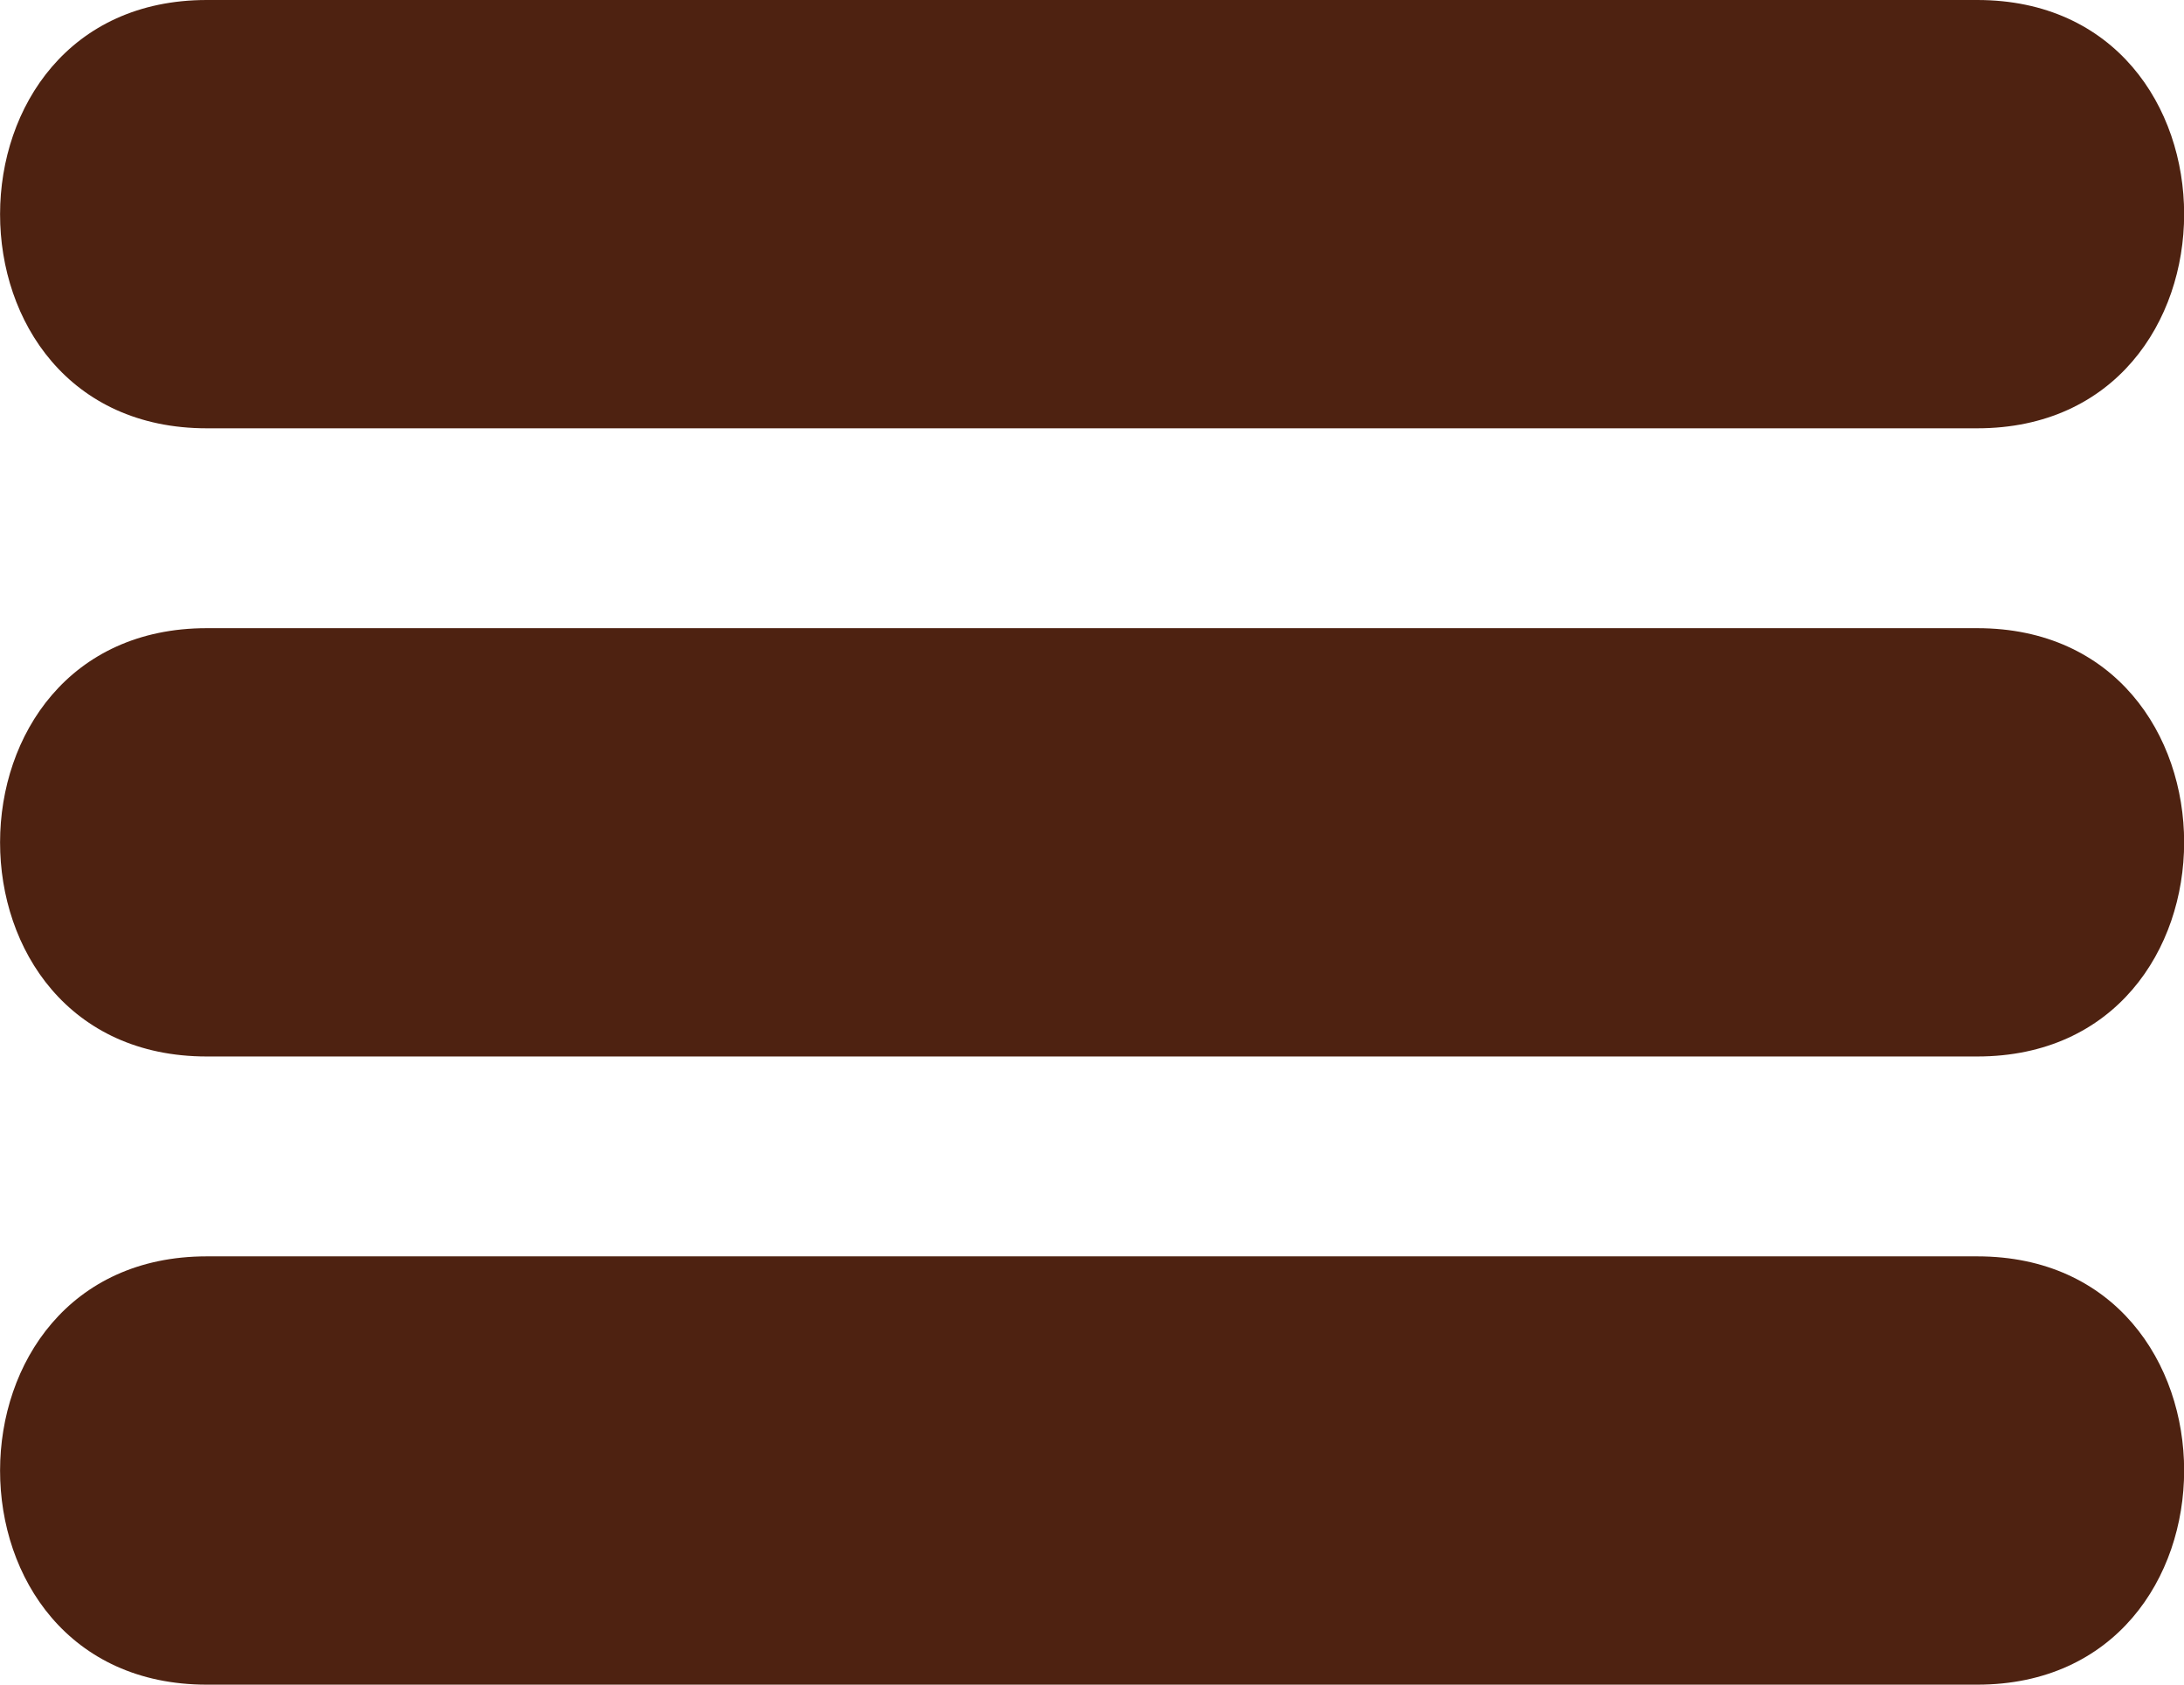 <?xml version="1.0" encoding="utf-8"?>
<!-- Generator: Adobe Illustrator 27.1.1, SVG Export Plug-In . SVG Version: 6.00 Build 0)  -->
<svg version="1.1" id="Layer_1" xmlns="http://www.w3.org/2000/svg" xmlns:xlink="http://www.w3.org/1999/xlink" x="0px" y="0px"
	 viewBox="0 0 38.24 29.5" style="enable-background:new 0 0 38.24 29.5;" xml:space="preserve">
<style type="text/css">
	.st0{fill:#4E2211;}
</style>
<g>
	<g>
		<g>
			<path class="st0" d="M3.62,7.5c10.33,0,20.67,0,31,0c4.83,0,4.83-7.5,0-7.5c-10.33,0-20.67,0-31,0C-1.2,0-1.21,7.5,3.62,7.5
				L3.62,7.5z"/>
		</g>
	</g>
	<g>
		<g>
			<path class="st0" d="M3.62,18.5c10.33,0,20.67,0,31,0c4.83,0,4.83-7.5,0-7.5c-10.33,0-20.67,0-31,0C-1.2,11-1.21,18.5,3.62,18.5
				L3.62,18.5z"/>
		</g>
	</g>
	<g>
		<g>
			<path class="st0" d="M3.62,29.5c10.33,0,20.67,0,31,0c4.83,0,4.83-7.5,0-7.5c-10.33,0-20.67,0-31,0C-1.2,22-1.21,29.5,3.62,29.5
				L3.62,29.5z"/>
		</g>
	</g>
</g>
</svg>
